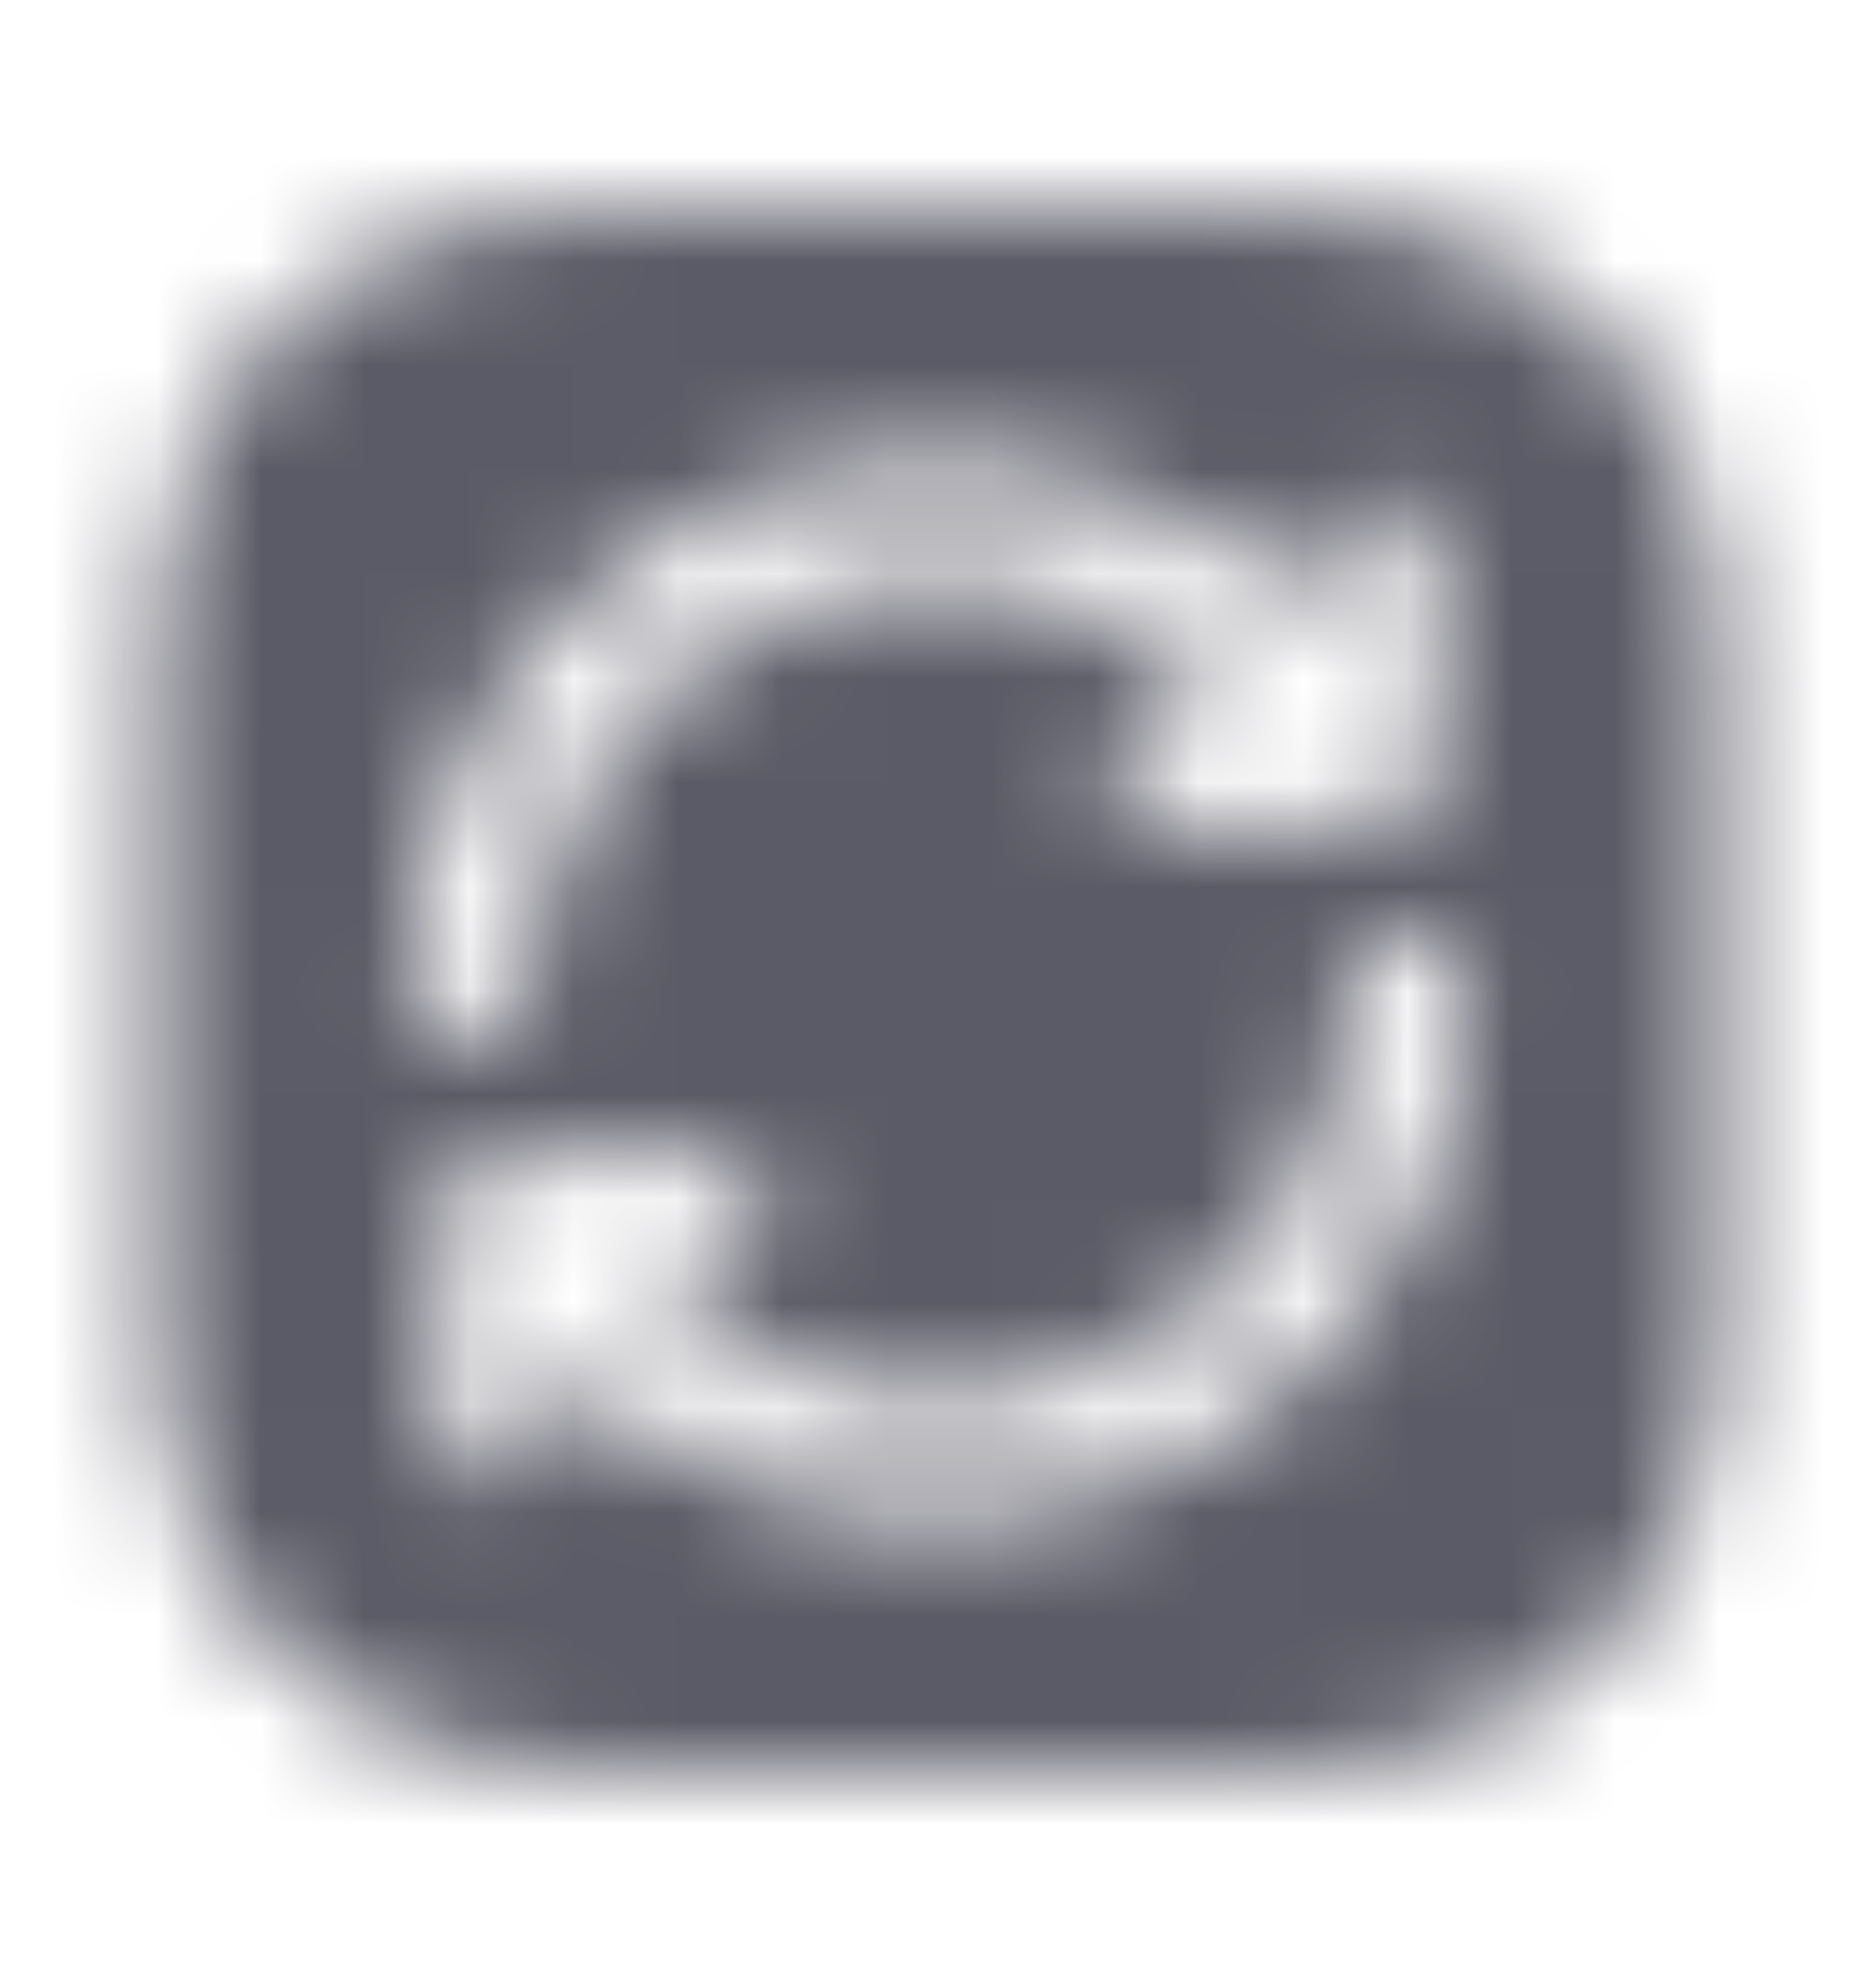 <svg width="18" height="19" viewBox="0 0 18 19" fill="none" xmlns="http://www.w3.org/2000/svg">
<mask id="mask0_2575_27034" style="mask-type:alpha" maskUnits="userSpaceOnUse" x="0" y="0" width="18" height="19">
<path d="M12.143 2H5.857C3.127 2 1.5 3.627 1.5 6.357V12.635C1.5 15.373 3.127 17 5.857 17H12.135C14.865 17 16.492 15.373 16.492 12.643V6.357C16.5 3.627 14.873 2 12.143 2ZM3.938 9.418C3.96 8.098 4.485 6.853 5.415 5.923C6.375 4.963 7.65 4.438 9 4.438C10.35 4.438 11.625 4.963 12.578 5.923C12.6 5.945 12.623 5.975 12.645 6.005V5.36C12.645 5.053 12.9 4.798 13.207 4.798C13.515 4.798 13.77 5.053 13.77 5.36V7.348C13.77 7.655 13.515 7.91 13.207 7.91H11.22C10.912 7.91 10.658 7.655 10.658 7.348C10.658 7.04 10.912 6.785 11.22 6.785H11.842C11.82 6.763 11.805 6.74 11.783 6.718C11.04 5.975 10.05 5.562 9 5.562C7.95 5.562 6.96 5.975 6.218 6.718C5.49 7.445 5.085 8.412 5.07 9.44C5.062 9.74 4.808 9.988 4.5 9.988H4.492C4.185 9.988 3.938 9.725 3.938 9.418ZM12.578 13.078C11.625 14.03 10.35 14.562 9 14.562C7.65 14.562 6.375 14.037 5.423 13.078C5.4 13.055 5.378 13.025 5.355 12.995V13.633C5.355 13.94 5.1 14.195 4.793 14.195C4.485 14.195 4.23 13.94 4.23 13.633V11.645C4.23 11.338 4.485 11.082 4.793 11.082H6.78C7.088 11.082 7.343 11.338 7.343 11.645C7.343 11.953 7.088 12.207 6.78 12.207H6.157C6.18 12.23 6.195 12.252 6.218 12.275C6.96 13.018 7.95 13.43 9 13.43C10.05 13.43 11.04 13.018 11.783 12.275C12.518 11.54 12.93 10.557 12.93 9.508C12.93 9.2 13.185 8.945 13.492 8.945C13.8 8.945 14.055 9.2 14.055 9.508C14.055 10.865 13.53 12.133 12.578 13.078Z" fill="#292D32"/>
</mask>
<g mask="url(#mask0_2575_27034)">
<rect y="0.5" width="18" height="18" fill="#5B5B67"/>
</g>
</svg>
